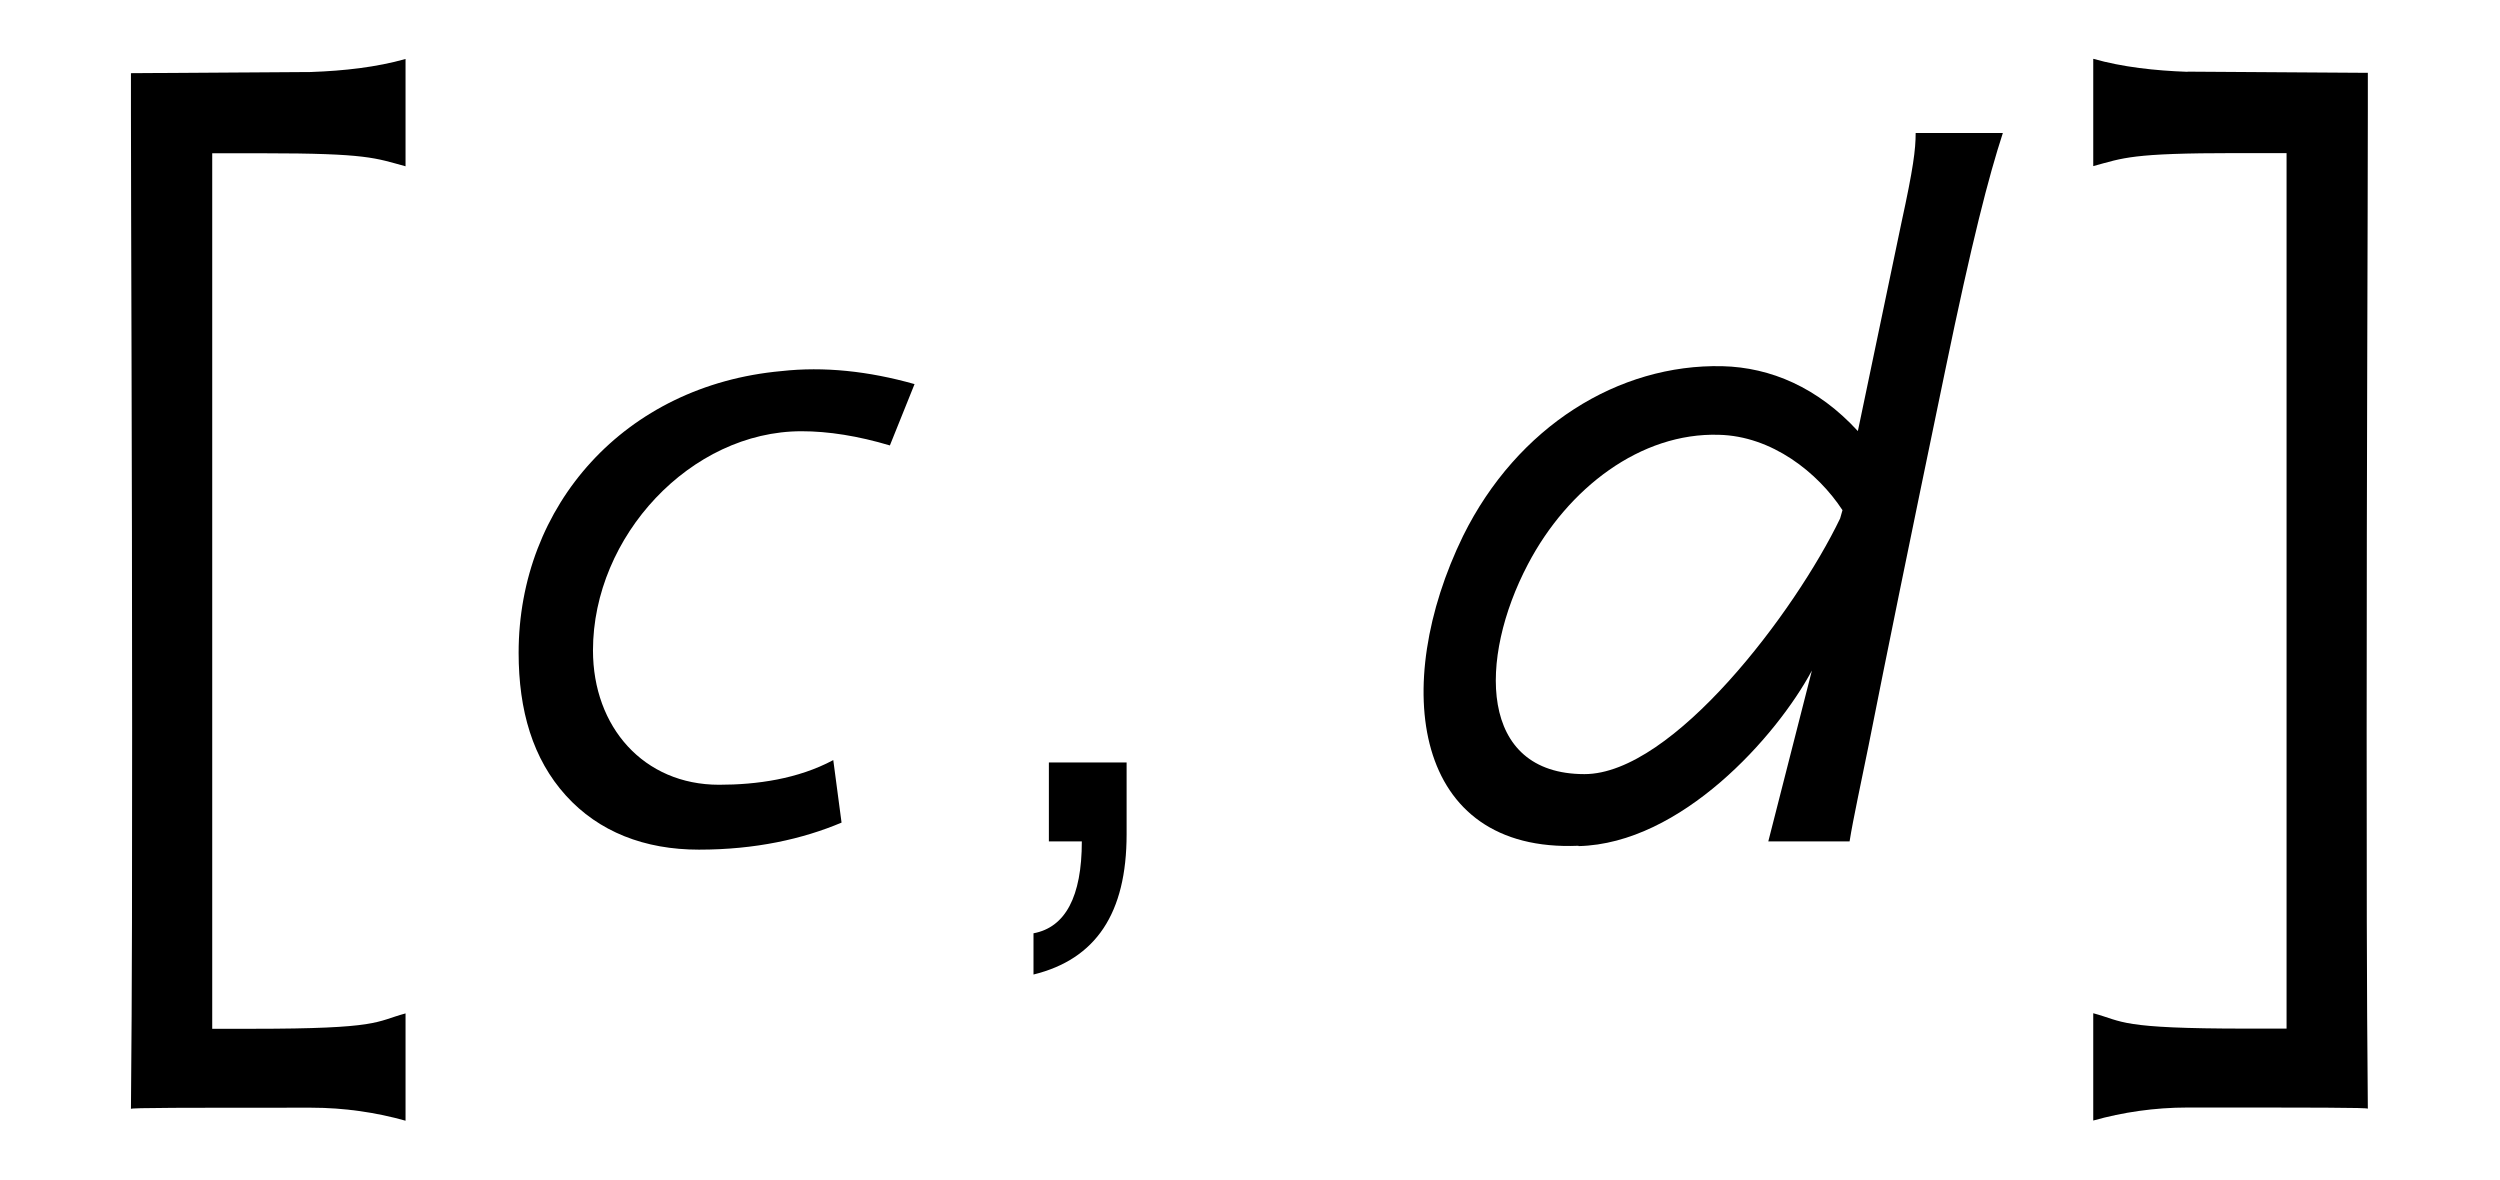 <?xml version='1.0' encoding='UTF-8'?>
<!-- This file was generated by dvisvgm 3.2.2 -->
<svg version='1.1' xmlns='http://www.w3.org/2000/svg' xmlns:xlink='http://www.w3.org/1999/xlink' width='21.141pt' height='9.976pt' viewBox='-.5 -7.115 21.141 9.976'>
<defs>
<use id='g3-13' xlink:href='#g1-13' transform='scale(1.429)'/>
<use id='g3-60' xlink:href='#g1-60' transform='scale(1.429)'/>
<use id='g3-62' xlink:href='#g1-62' transform='scale(1.429)'/>
<use id='g3-2468' xlink:href='#g1-2468' transform='scale(1.429)'/>
<use id='g3-2469' xlink:href='#g1-2469' transform='scale(1.429)'/>
<path id='g1-13' d='m.851-.467h-.46v.467h.195c0 .328-.098 .509-.286 .544v.244c.37-.091 .551-.363 .551-.83v-.425z'/>
<path id='g1-60' d='m.425-4.547c0 .042 0 .119 0 .23c0 .572 .007 2.064 .007 3.661c0 .753 0 1.527-.007 2.239c0-.007 .314-.007 1.067-.007c.195 0 .384 .028 .558 .077v-.635c-.181 .049-.146 .091-.907 .091h-.237v-2.845v-2.336h.3c.621 0 .663 .028 .844 .077v-.635c-.174 .049-.363 .07-.558 .077l-1.067 .007z'/>
<path id='g1-62' d='m.983-4.554c-.195-.007-.384-.028-.558-.077v.635c.181-.049 .223-.077 .844-.077h.3v2.336v2.845h-.237c-.76 0-.725-.042-.907-.091v.635c.174-.049 .363-.077 .558-.077c.753 0 1.067 0 1.067 .007c-.007-.711-.007-1.485-.007-2.239c0-1.597 .007-3.089 .007-3.661c0-.112 0-.188 0-.23l-1.067-.007z'/>
<path id='g1-2468' d='m2.58-2.706c-.272-.077-.537-.105-.788-.077c-.928 .084-1.555 .795-1.555 1.667c0 .342 .084 .628 .279 .844s.467 .321 .788 .321c.335 0 .614-.063 .844-.16l-.049-.37c-.209 .112-.453 .146-.676 .146c-.446 0-.746-.342-.746-.795c0-.676 .579-1.297 1.234-1.297c.16 0 .335 .028 .523 .084l.146-.363z'/>
<path id='g1-2469' d='m1.032 .028c.607-.014 1.172-.649 1.381-1.039l-.258 1.011h.481c.021-.133 .07-.356 .112-.565c.112-.565 .23-1.144 .453-2.218c.16-.774 .258-1.151 .342-1.409h-.516c0 .098-.014 .209-.084 .53l-.258 1.234c-.237-.258-.516-.377-.802-.384c-.614-.014-1.213 .356-1.534 1.004c-.432 .886-.3 1.876 .683 1.834zm.83-2.434c.314 .007 .586 .223 .732 .446l-.014 .049c-.265 .551-.99 1.513-1.513 1.513c-.628 0-.628-.683-.335-1.241c.237-.453 .669-.781 1.13-.767z'/>
</defs>
<g id='page3'>
<g fill='currentColor'>
<use x='0' y='0' xlink:href='#g3-60'/>
<use x='3.547' y='0' xlink:href='#g3-2468'/>
<use x='7.811' y='0' xlink:href='#g3-13'/>
<use x='11.374' y='0' xlink:href='#g3-2469'/>
<use x='16.594' y='0' xlink:href='#g3-62'/>
</g>
</g>
</svg>